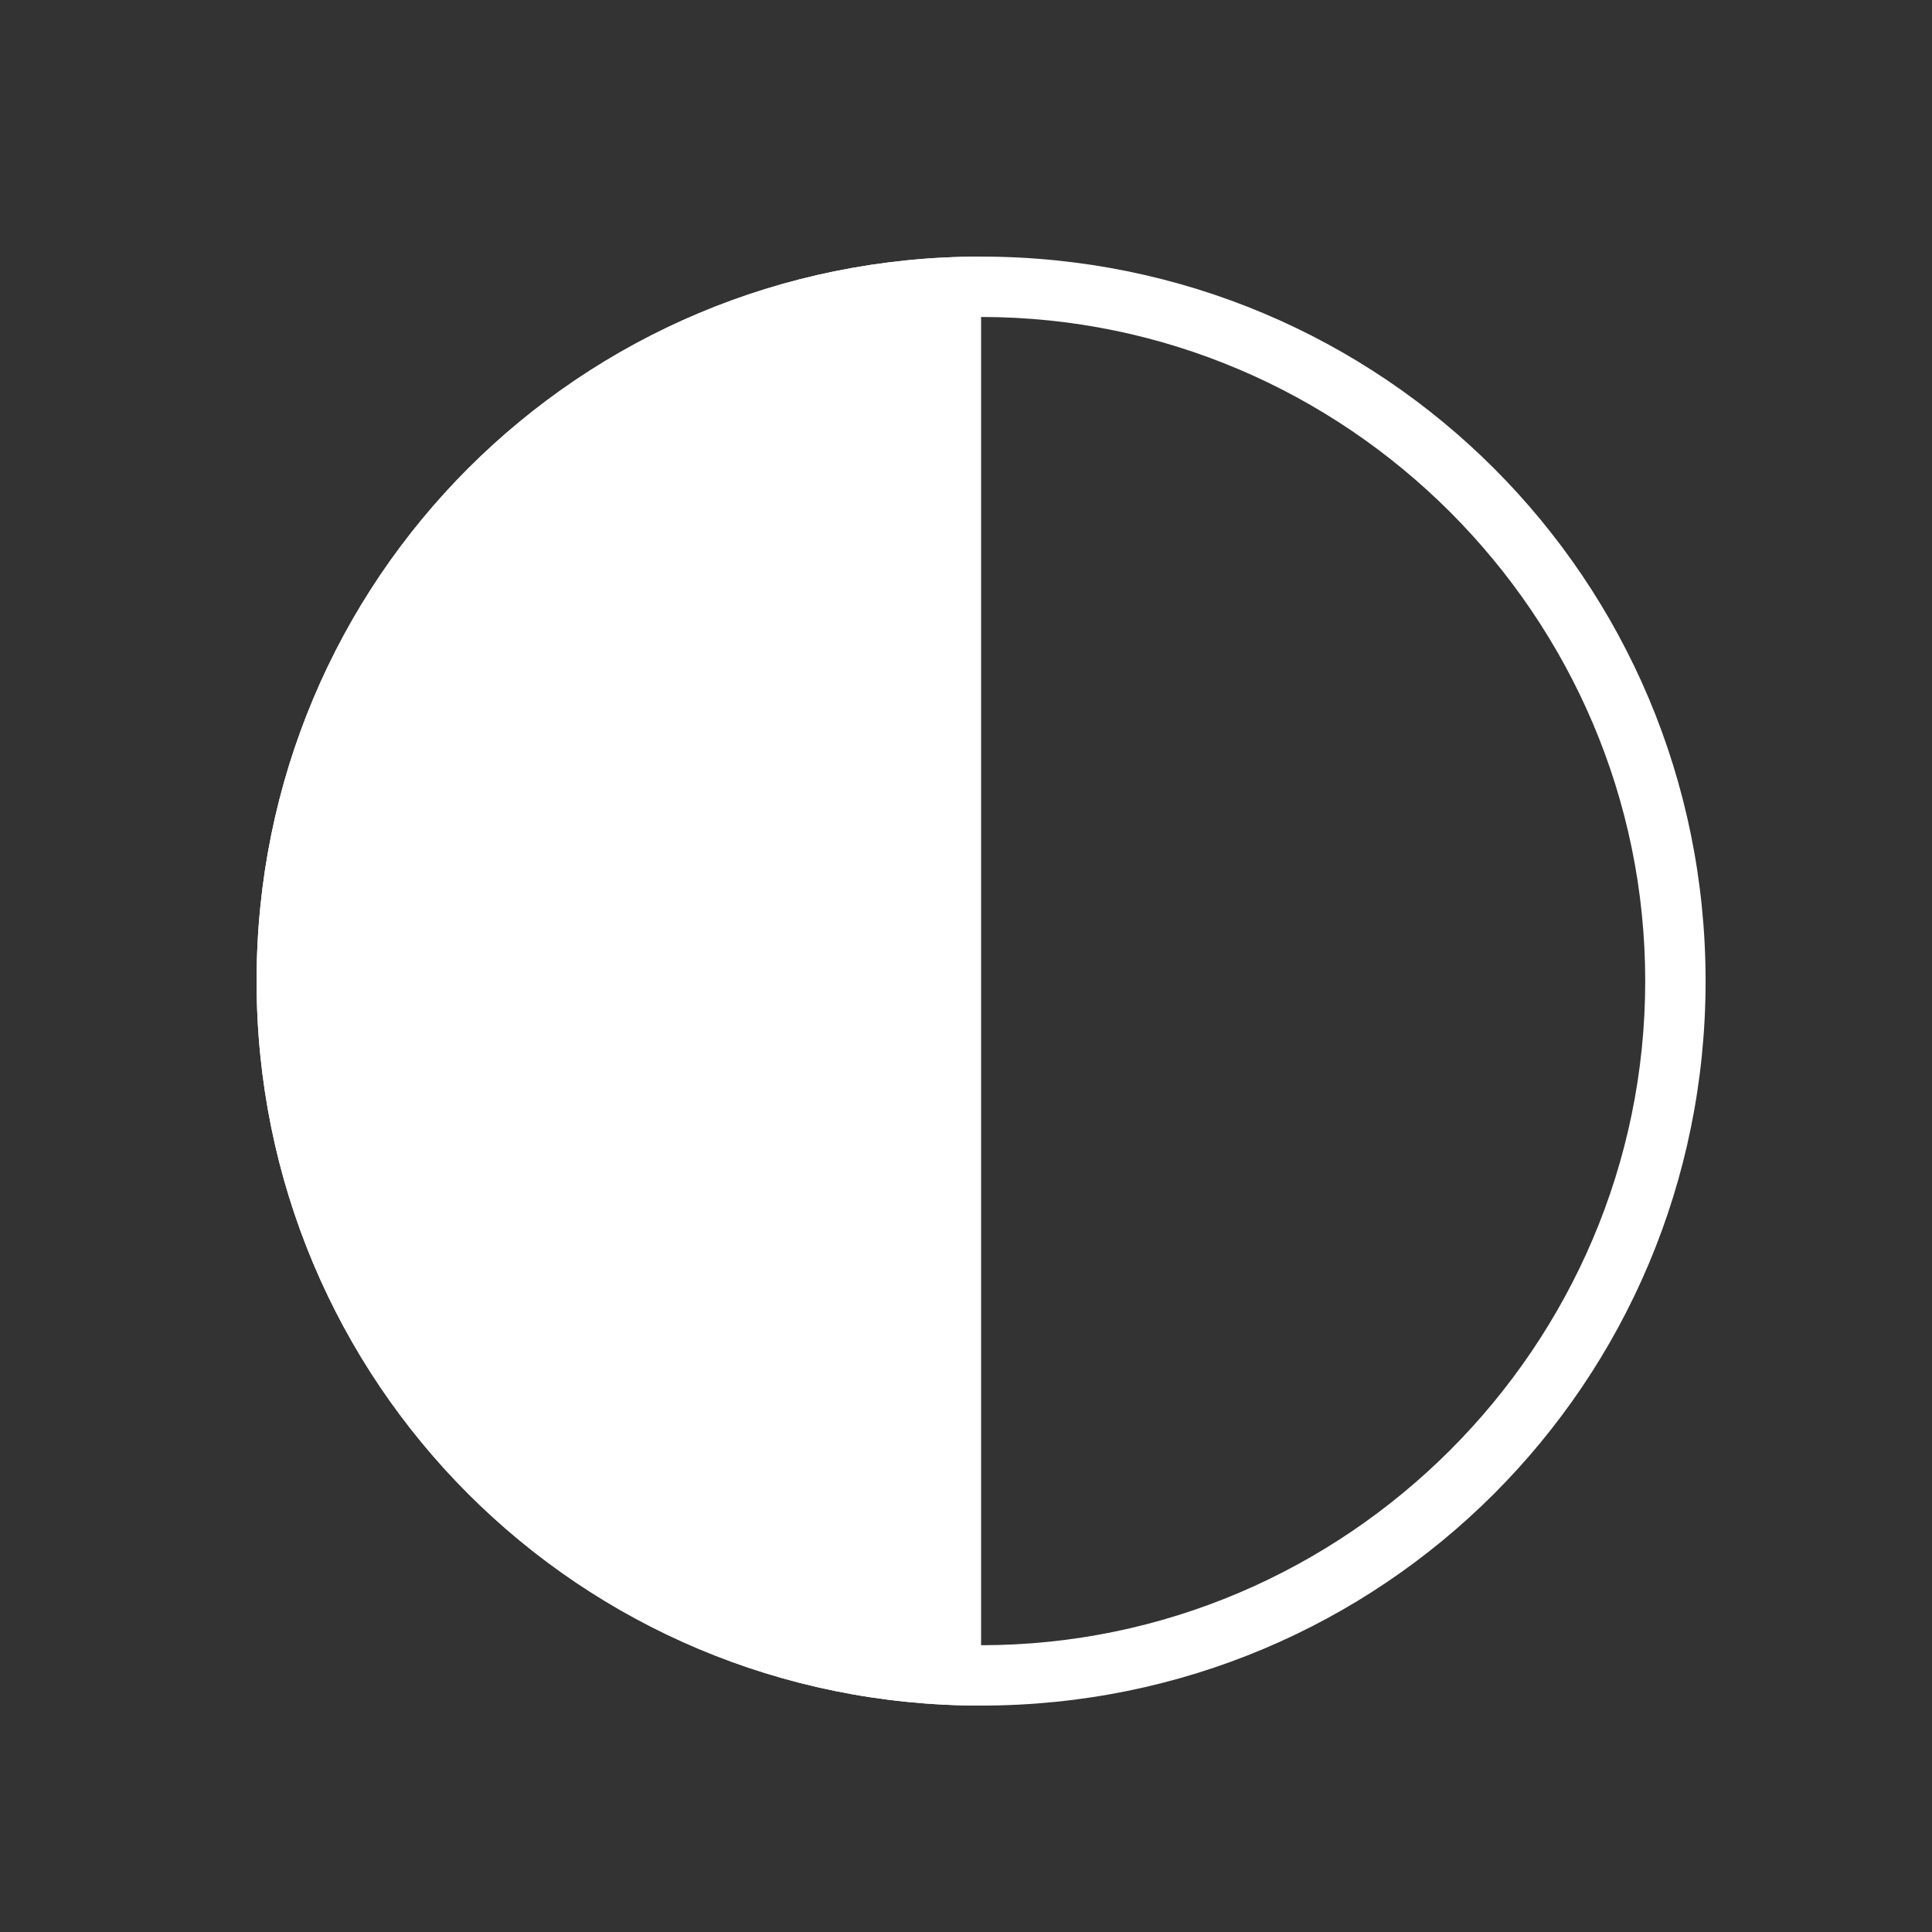 <?xml version="1.0" encoding="utf-8"?>
<!-- Generator: Adobe Illustrator 26.5.0, SVG Export Plug-In . SVG Version: 6.00 Build 0)  -->
<svg version="1.1" id="Capa_1" xmlns="http://www.w3.org/2000/svg" xmlns:xlink="http://www.w3.org/1999/xlink" x="0px" y="0px"
	 viewBox="0 0 64 64" style="enable-background:new 0 0 64 64;" xml:space="preserve">
<rect x="0" y="0" width="64" height="64" fill="#333333" stroke="none"/>
<style type="text/css">
	.st0{fill:#FFFFFF;}
</style>
<path class="st0" d="M32.5,10.5c12.1,0,22,9.9,22,22s-9.9,22-22,22s-22-9.9-22-22S20.4,10.5,32.5,10.5 M32.5,8.5
	c-13.3,0-24,10.7-24,24s10.7,24,24,24s24-10.7,24-24S45.8,8.5,32.5,8.5L32.5,8.5z"/>
<g>
	<path class="st0" d="M32.5,8.5c-13.3,0-24,10.7-24,24s10.7,24,24,24V8.5z"/>
</g>
</svg>
